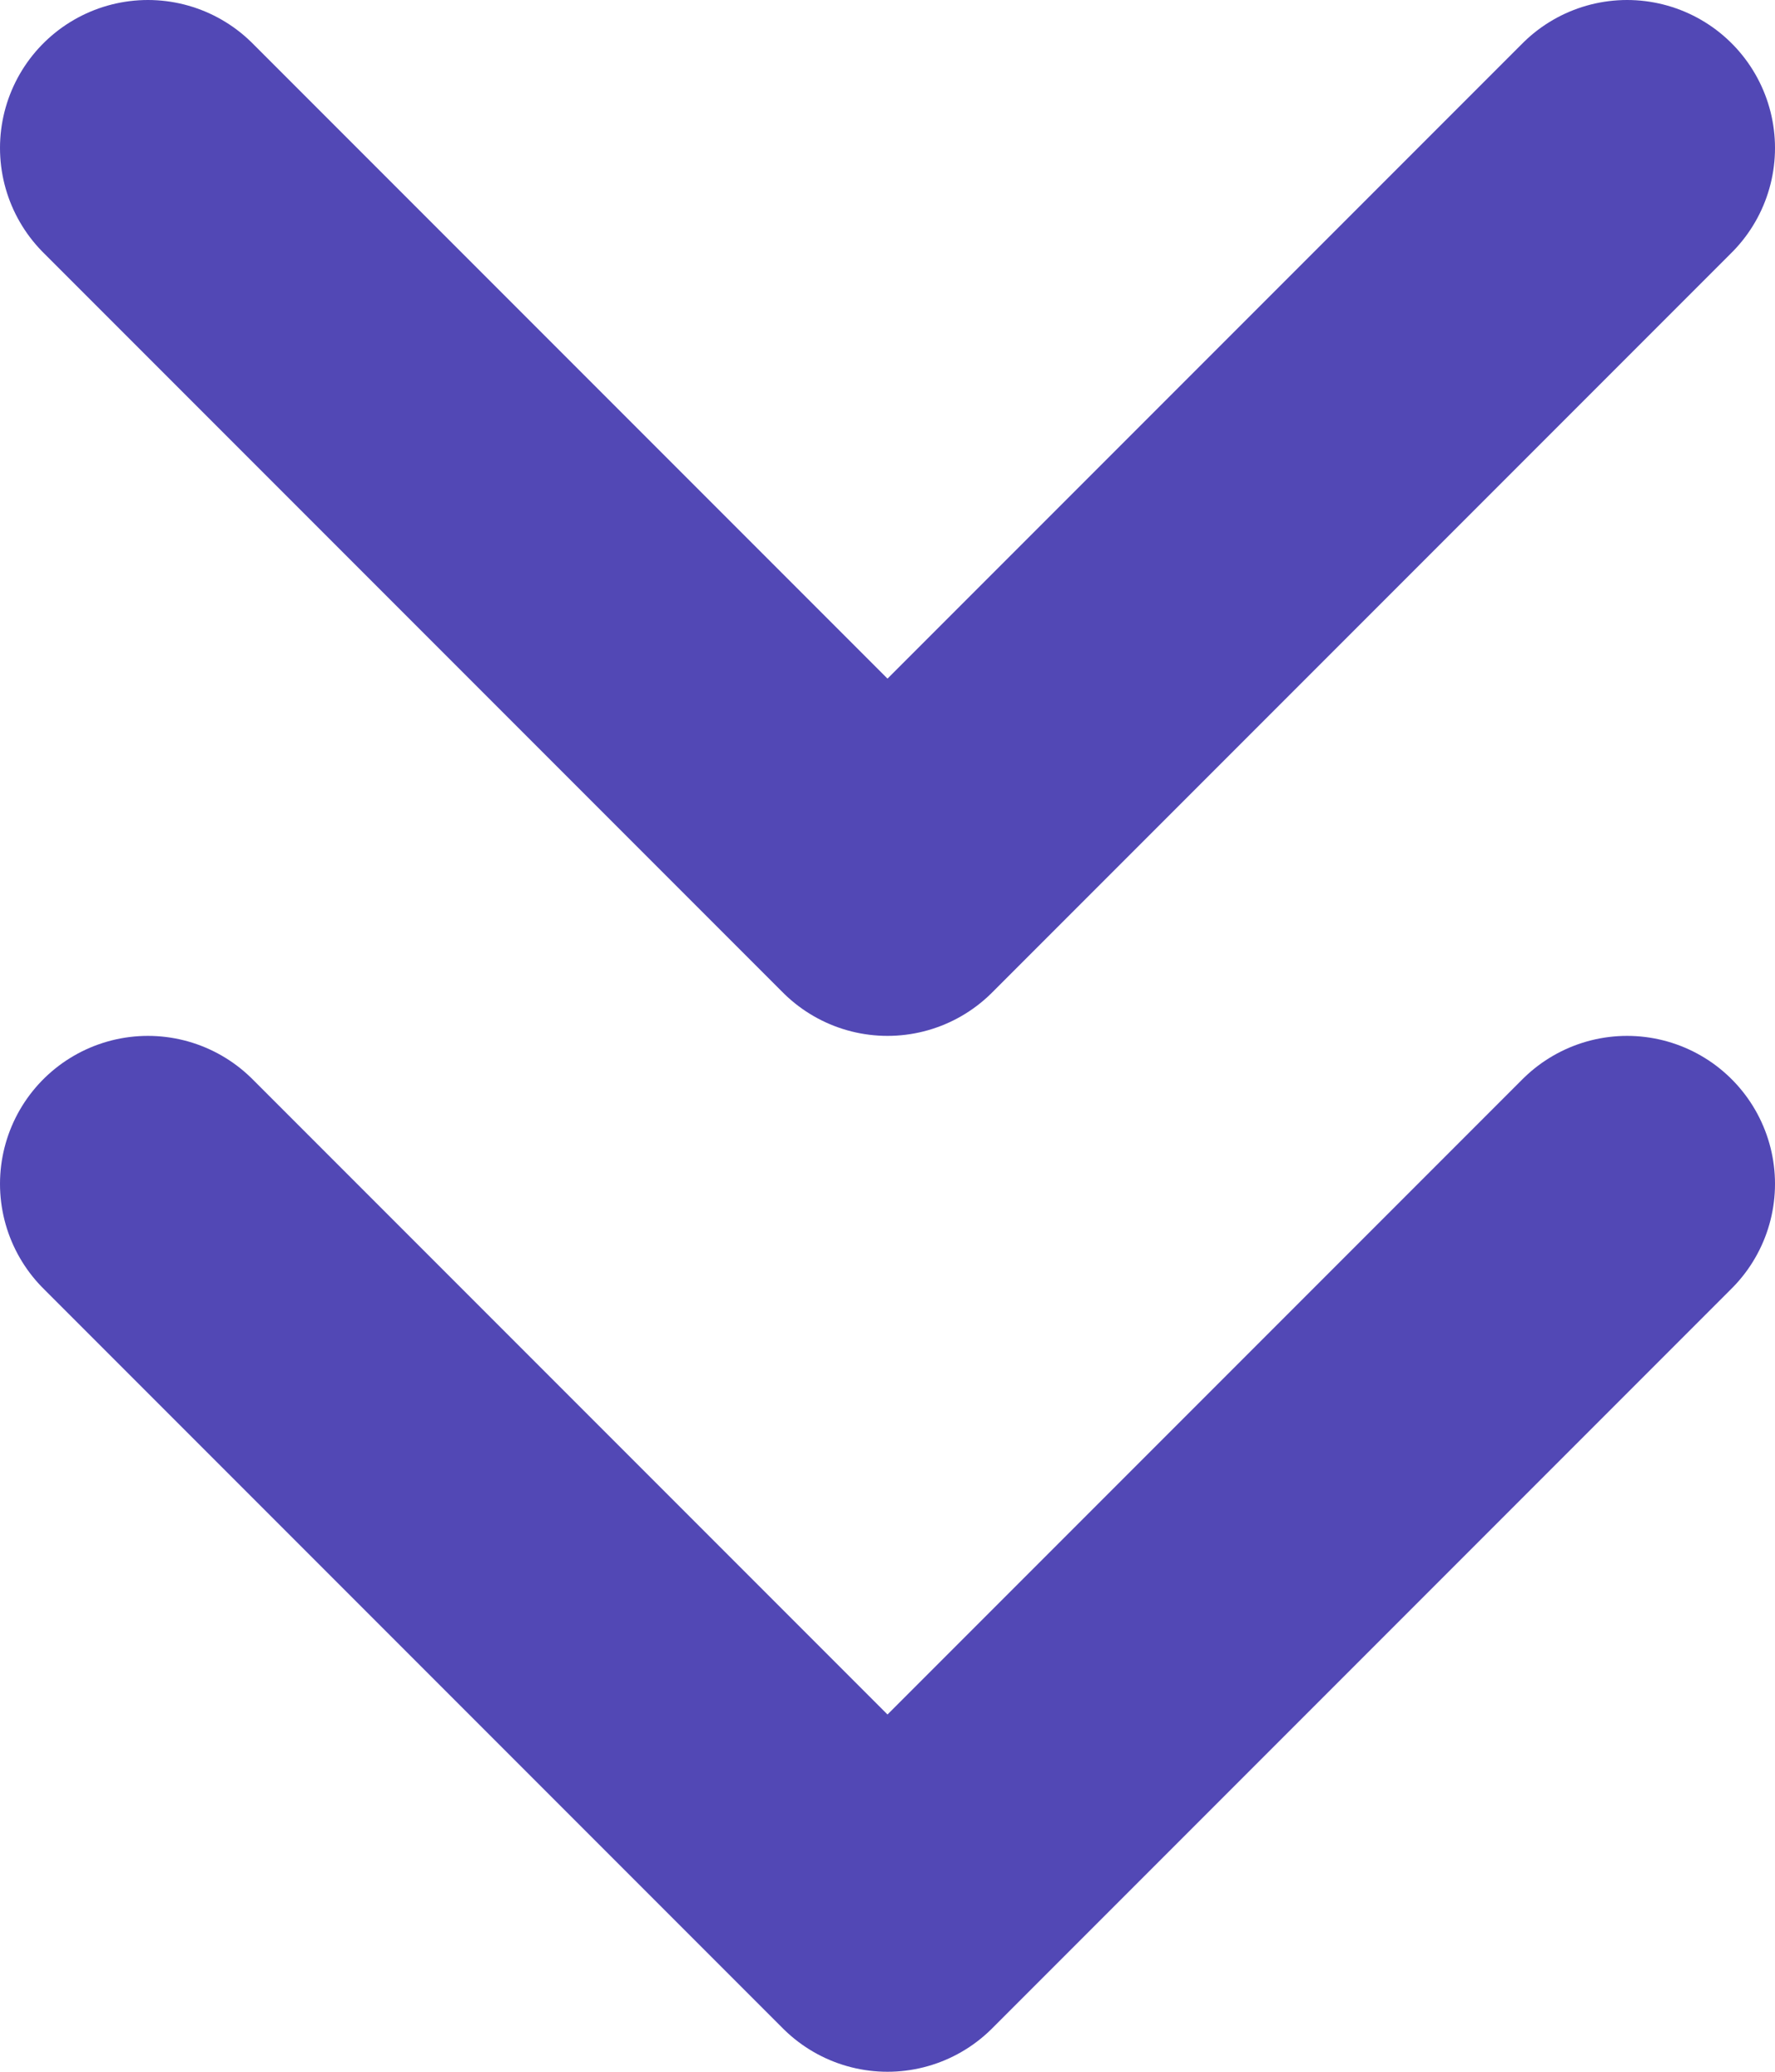 <svg width="12" height="14" viewBox="0 0 12 14" fill="none" xmlns="http://www.w3.org/2000/svg">
<path d="M1 8L6 13L11 8" stroke="#5248B5" stroke-width="2" stroke-linecap="round" stroke-linejoin="round"/>
<path d="M1 1L6 6L11 1" stroke="#5248B5" stroke-width="2" stroke-linecap="round" stroke-linejoin="round"/>
</svg>
